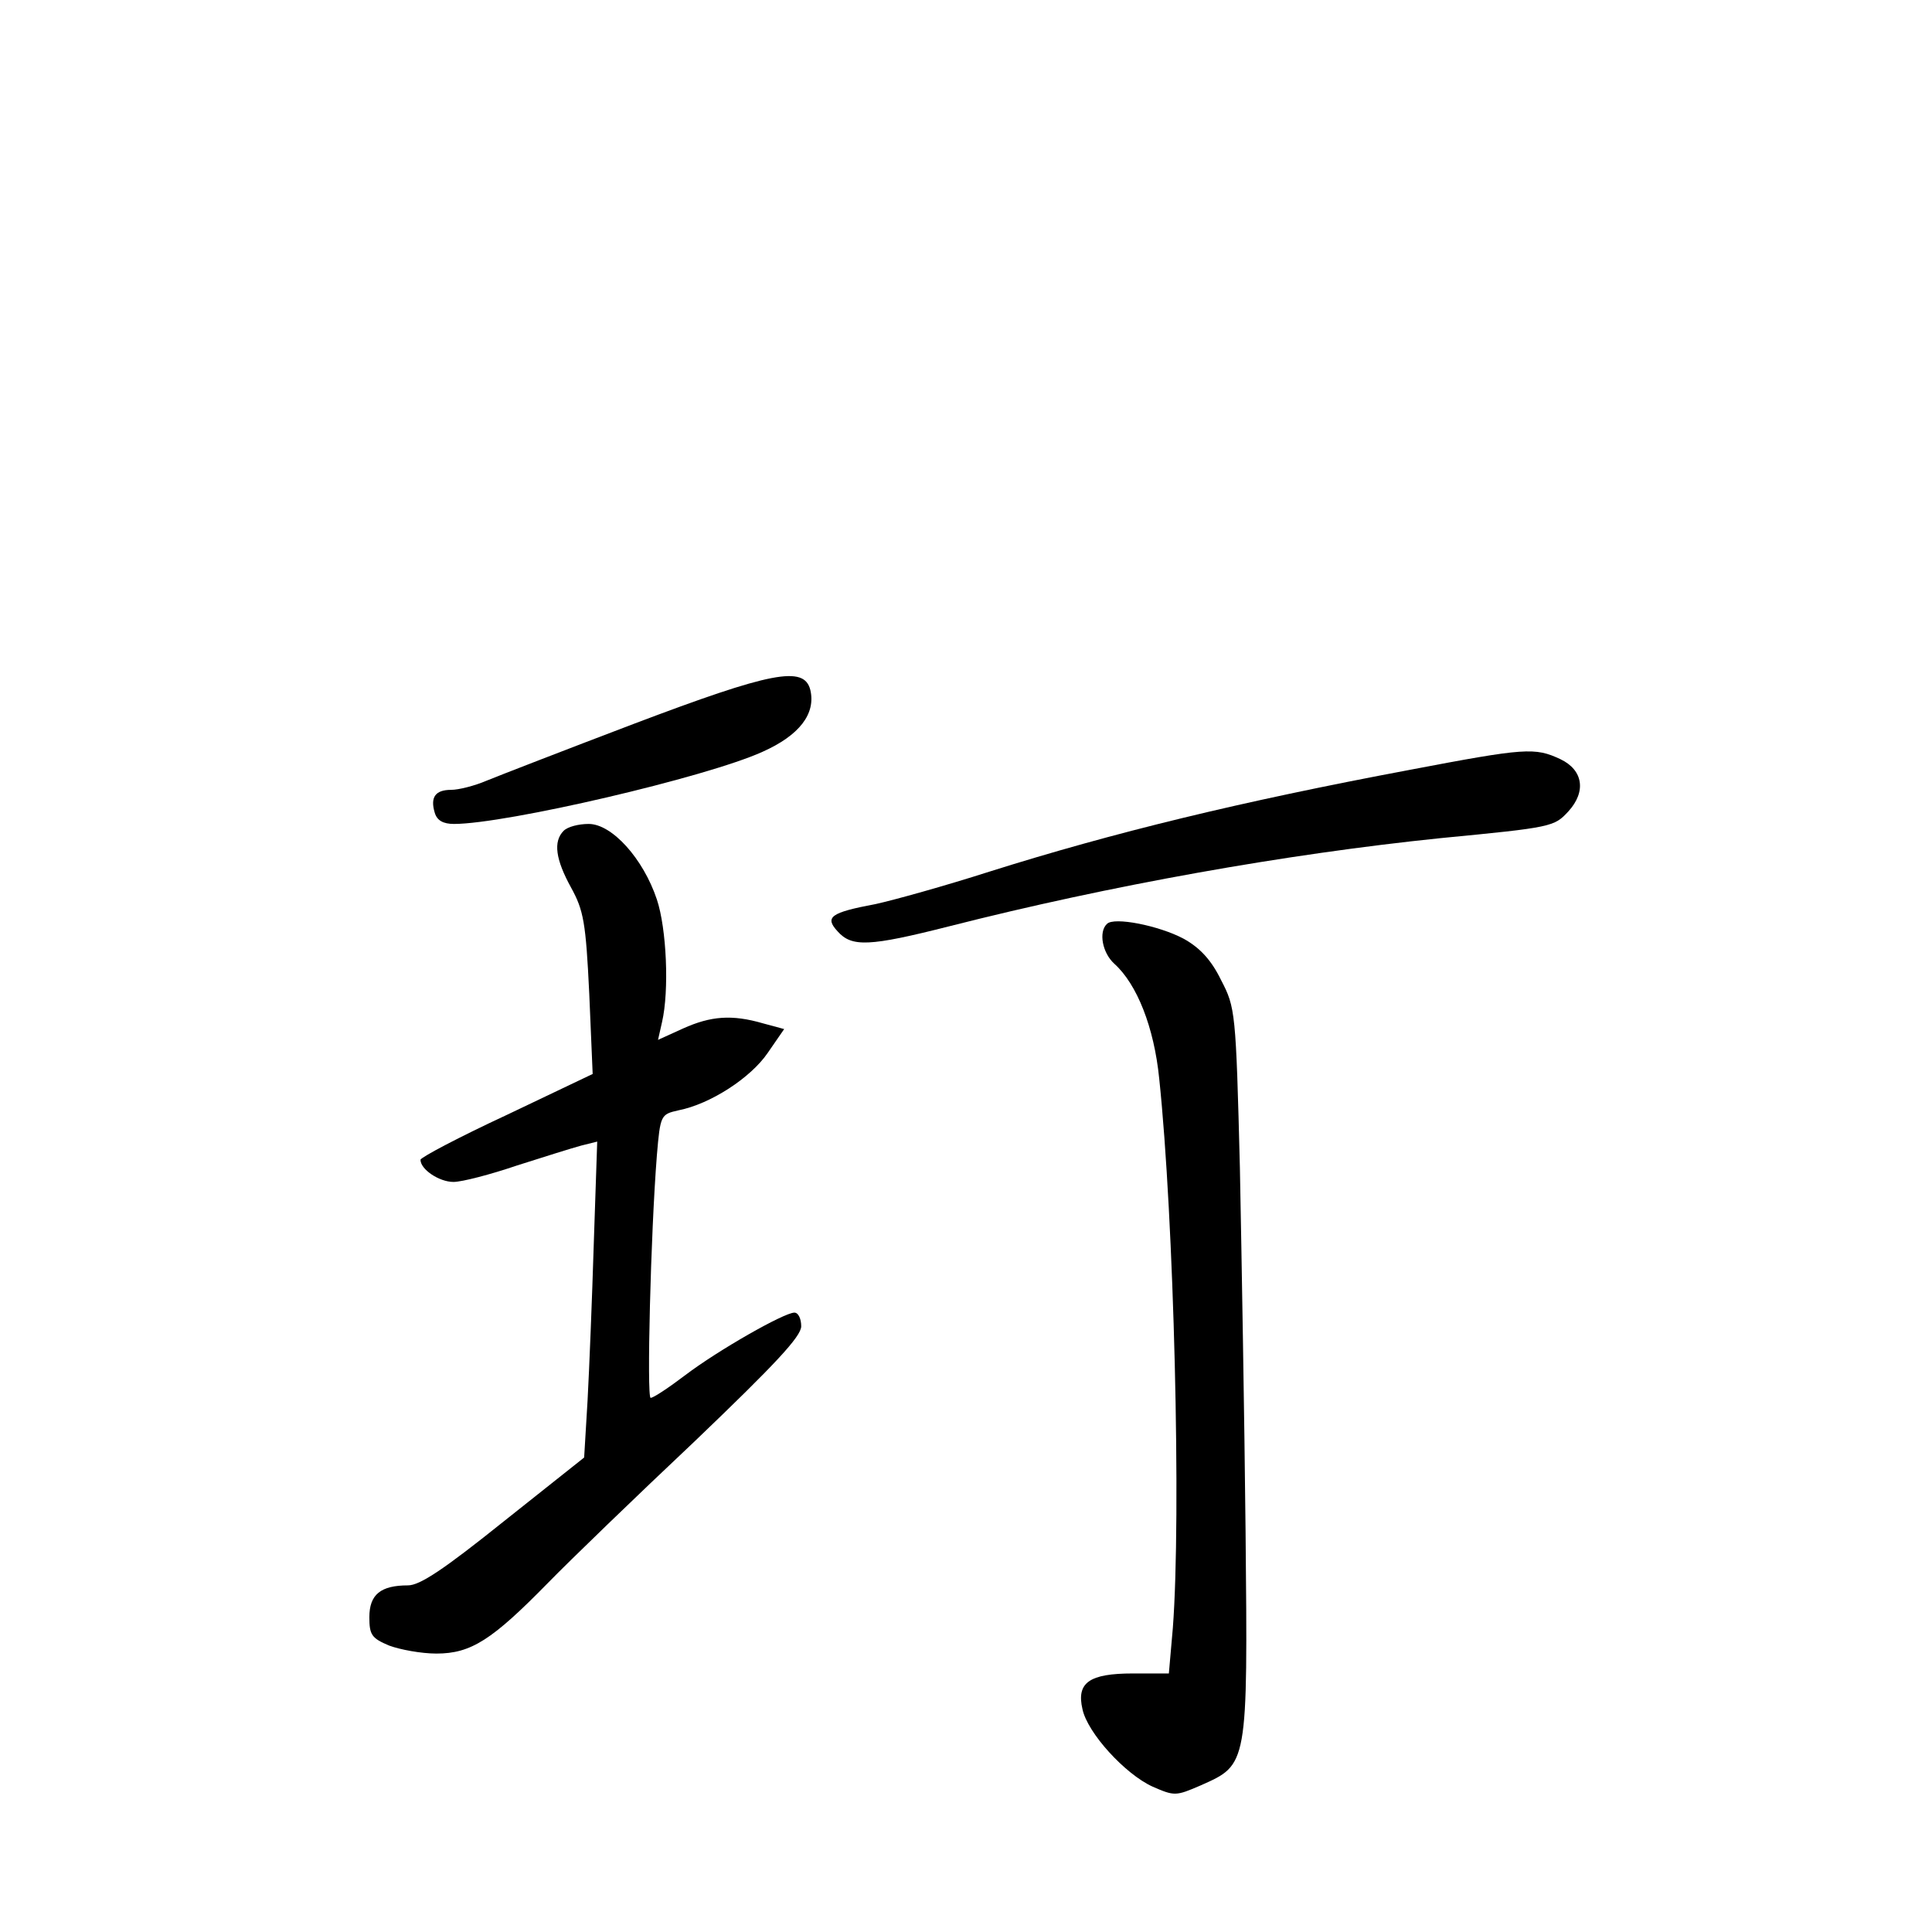 <?xml version="1.0" standalone="no"?>
<!DOCTYPE svg PUBLIC "-//W3C//DTD SVG 20010904//EN"
 "http://www.w3.org/TR/2001/REC-SVG-20010904/DTD/svg10.dtd">
<svg version="1.0" xmlns="http://www.w3.org/2000/svg"
 width="340pt" height="340pt" viewBox="0 0 340 340"
 preserveAspectRatio="xMidYMid meet">
<g transform="translate(0,340) scale(0.1,-0.1)"
fill="#000000" stroke="none">
<path d="M1115 2126 c-121 -46 -237 -91 -259 -100 -21 -9 -49 -16 -62 -16 -28
0 -37 -13 -29 -40 4 -14 15 -20 34 -20 91 0 444 82 543 127 65 29 94 67 84
109 -11 43 -68 32 -311 -60z"/>
<path d="M2480 2045 c-298 -56 -520 -110 -739 -179 -78 -25 -168 -50 -200 -57
-80 -15 -90 -23 -67 -48 25 -28 55 -27 197 9 283 72 592 127 864 155 197 19
200 20 225 47 32 35 26 73 -14 92 -45 21 -61 20 -266 -19z"/>
<path d="M992 1938 c-19 -19 -14 -51 13 -100 22 -40 26 -61 32 -187 l6 -141
-151 -72 c-84 -39 -152 -75 -152 -79 0 -17 33 -39 58 -39 15 0 65 13 112 29
47 15 98 31 113 35 l28 7 -6 -178 c-3 -98 -8 -223 -11 -278 l-6 -100 -141
-112 c-106 -85 -148 -113 -169 -113 -48 0 -68 -16 -68 -56 0 -31 4 -37 35 -50
19 -7 56 -14 83 -14 61 0 98 24 196 124 39 40 155 152 259 250 141 135 187
184 187 202 0 13 -5 24 -12 24 -18 0 -134 -66 -192 -110 -29 -22 -56 -40 -61
-40 -7 0 0 288 11 427 6 71 7 72 38 79 56 11 127 57 157 101 l29 42 -37 10
c-55 16 -92 13 -141 -9 l-44 -20 7 31 c13 56 8 165 -9 216 -24 72 -79 133
-120 133 -18 0 -37 -5 -44 -12z"/>
<path d="M1948 1774 c-15 -14 -8 -51 13 -70 40 -36 70 -112 79 -202 26 -245
39 -770 24 -967 l-7 -80 -63 0 c-77 0 -100 -16 -89 -63 9 -42 75 -114 123
-136 39 -17 41 -17 85 2 83 37 83 33 79 447 -2 198 -7 486 -10 640 -7 275 -8
282 -33 330 -17 35 -37 57 -66 73 -43 23 -123 39 -135 26z"/>
</g>
</svg>
